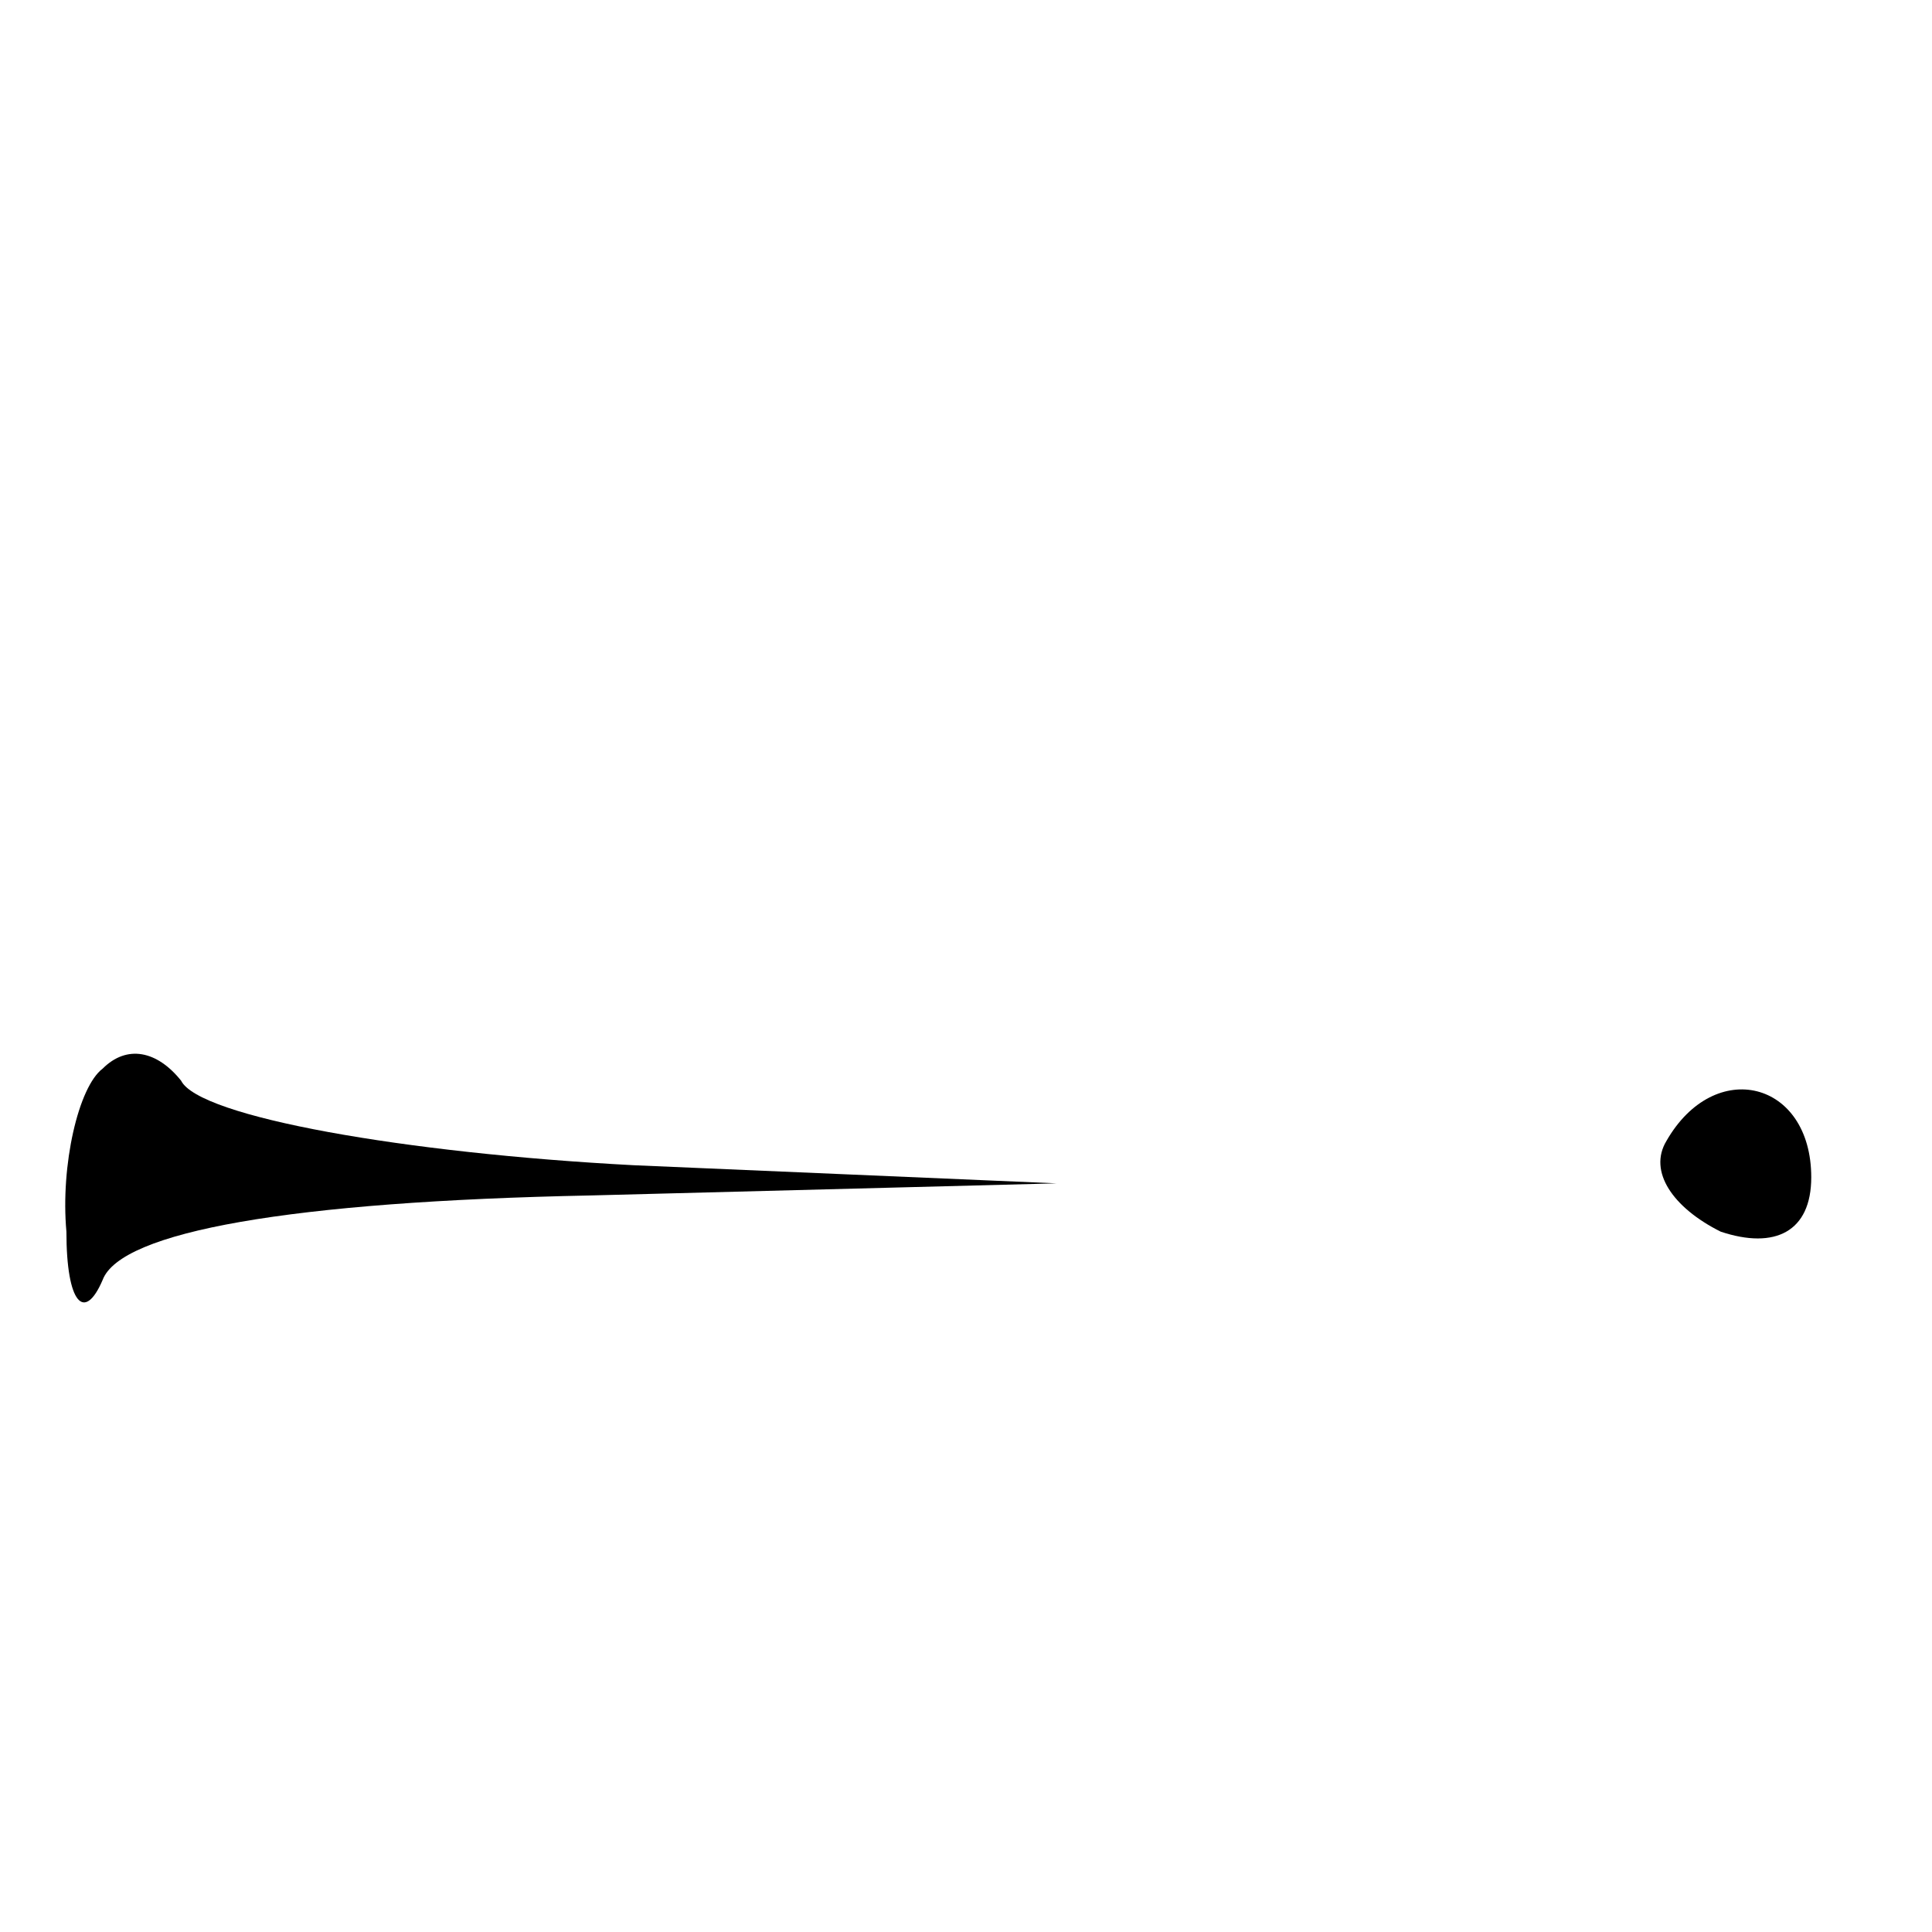 <?xml version="1.0" standalone="no"?>
<!DOCTYPE svg PUBLIC "-//W3C//DTD SVG 20010904//EN"
 "http://www.w3.org/TR/2001/REC-SVG-20010904/DTD/svg10.dtd">
<svg version="1.0" xmlns="http://www.w3.org/2000/svg"
 width="32pt" height="32pt" viewBox="0 0 32 32"
 preserveAspectRatio="xMidYMid meet">
<g transform="translate(0,32) scale(0.1,-0.1)"
fill="#000000" stroke="none">
<path fill="#000000" stroke="none" d="M17 143 c-4 -3 -7 -16 -6 -27 0 -12 3
-15 6 -8 3 8 31 13 81 14 l77 2 -70 3 c-38 2 -72 8 -75 14 -4 5 -9 6 -13 2z"/>
<path fill="#000000" stroke="none" d="M276 131 c-3 -5 1 -11 9 -15 9 -3 15 0
15 9 0 16 -16 20 -24 6z"/>
</g>
</svg>
